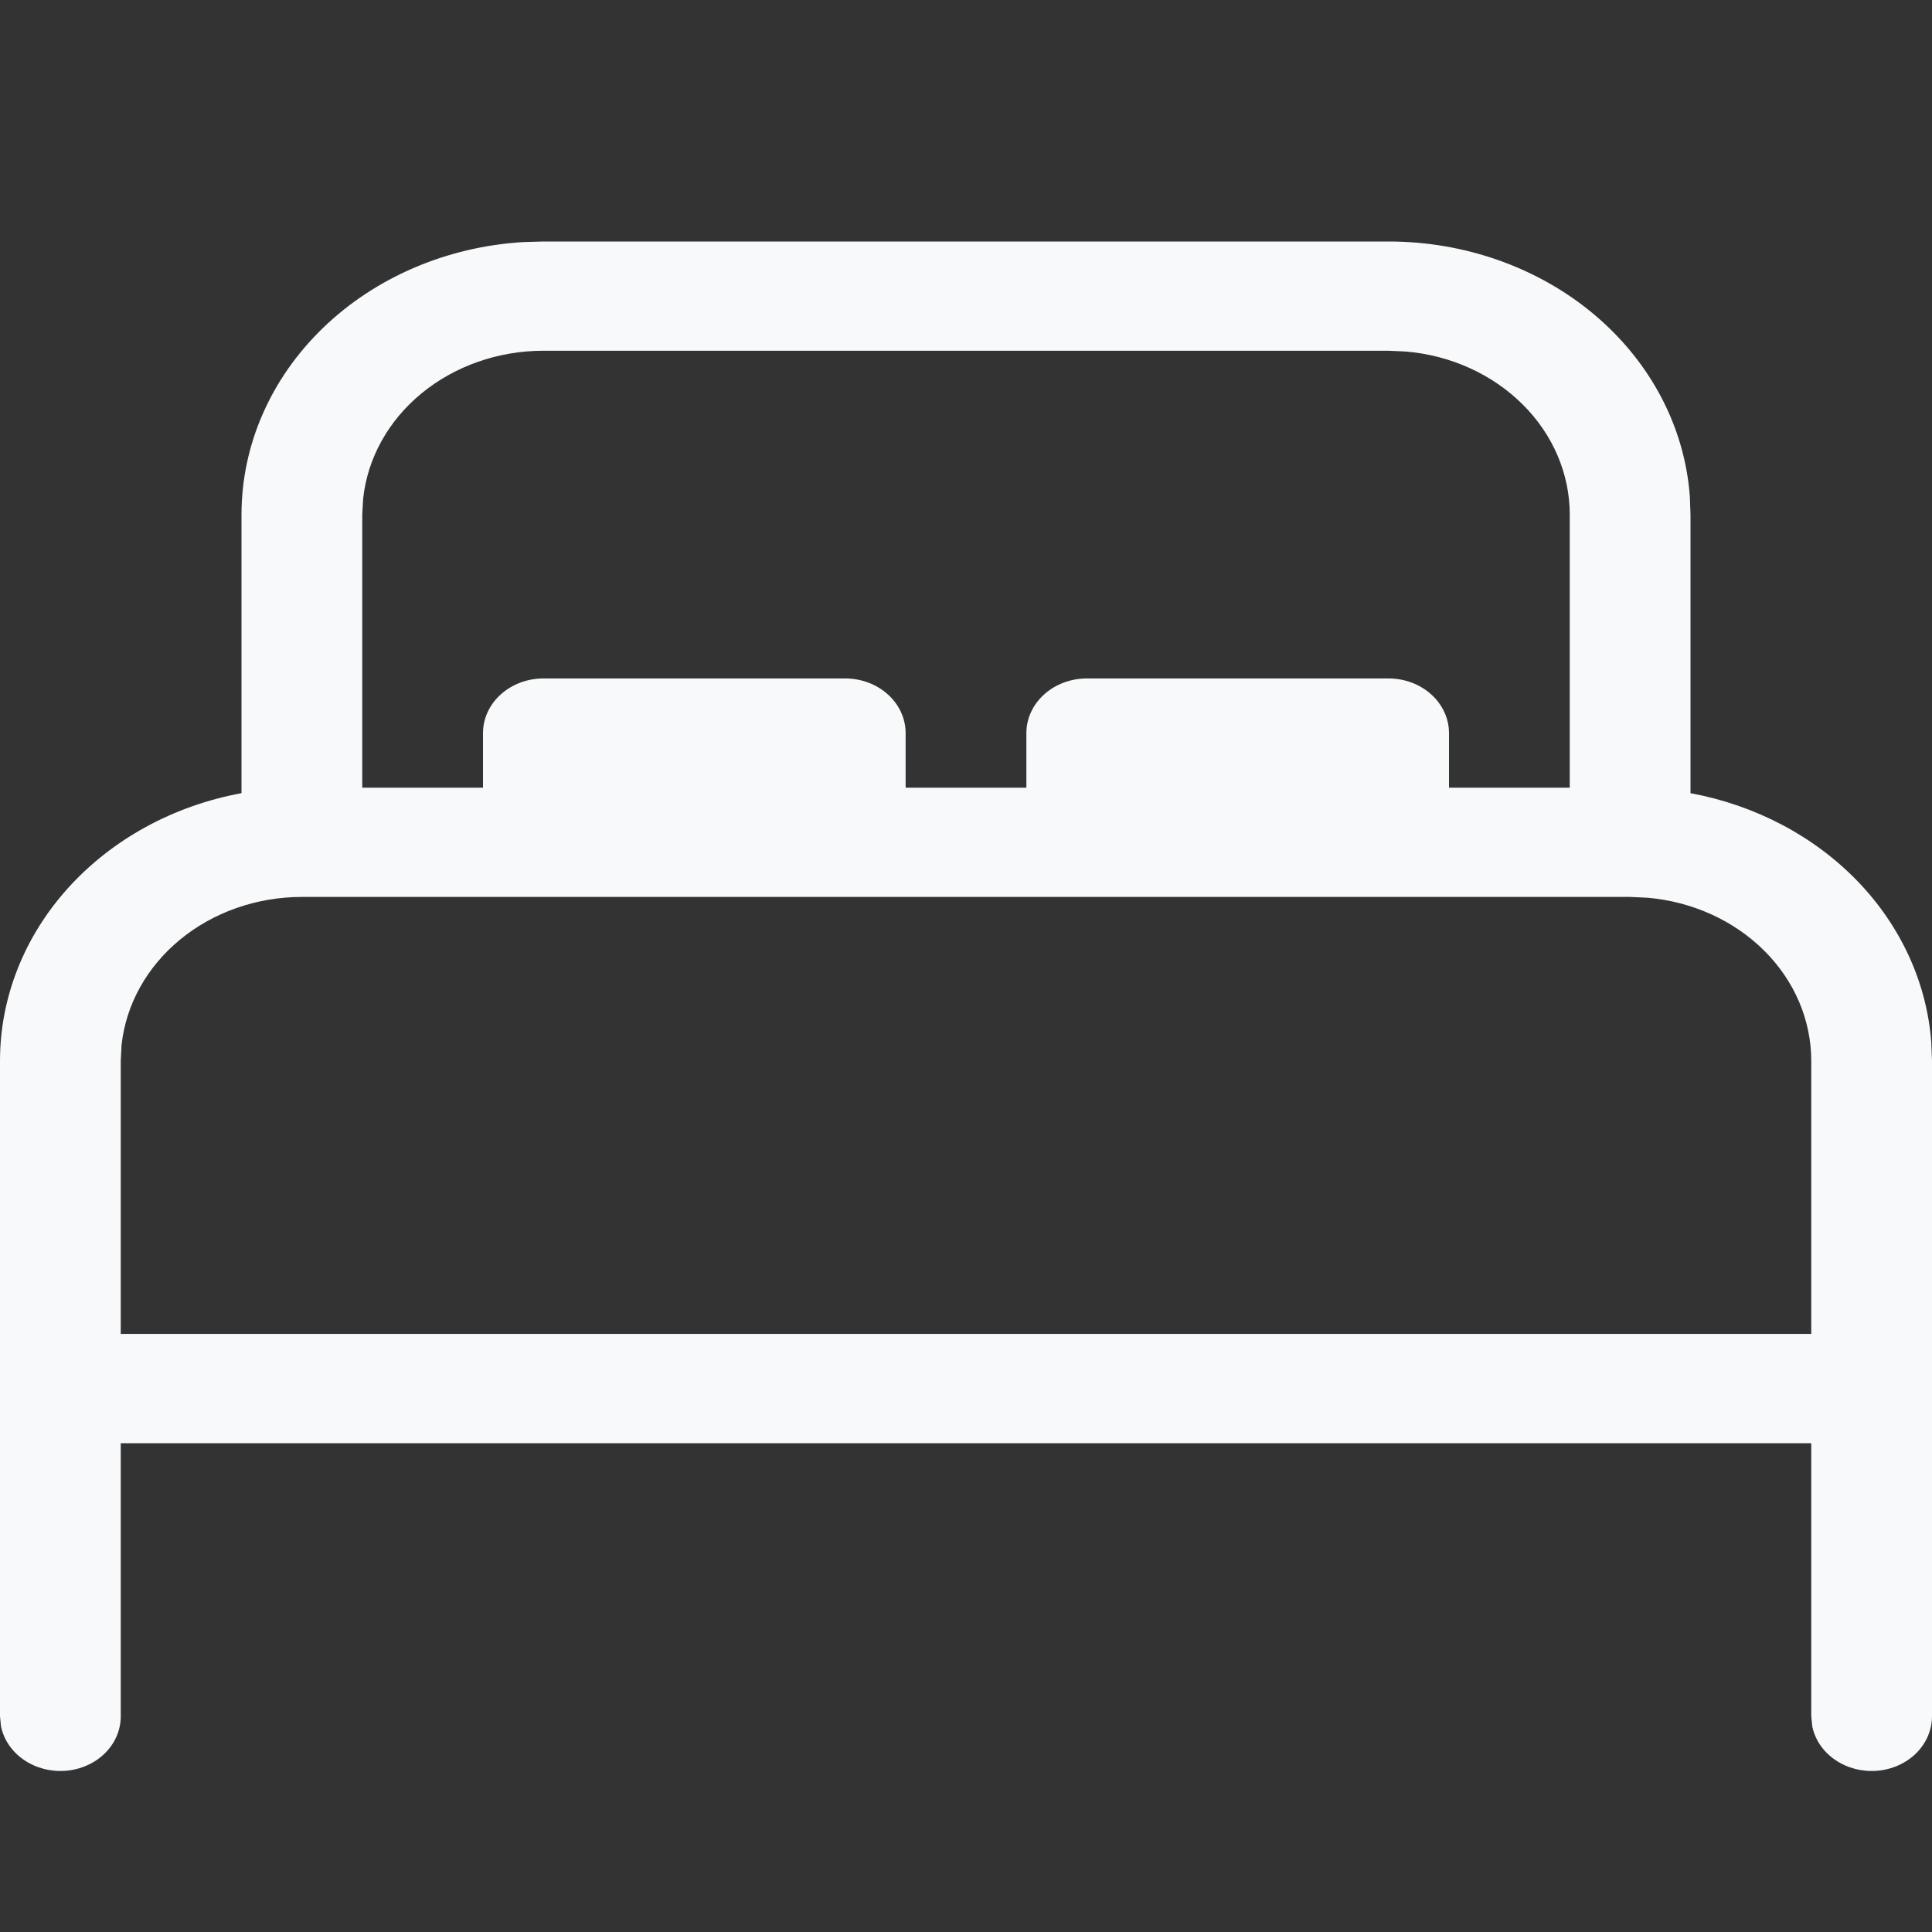 <svg width="24" height="24" viewBox="0 0 24 24" fill="none" xmlns="http://www.w3.org/2000/svg">
<rect x="0" y="0" width="24" height="24" fill="#333333" stroke="none"/>
<path d="M17.25 3C18.202 3 19.119 3.327 19.814 3.916C20.509 4.505 20.93 5.311 20.992 6.17L21 6.393V9.853C21.804 10.002 22.532 10.385 23.072 10.943C23.612 11.502 23.935 12.205 23.991 12.946L24 13.178V21.32C24 21.49 23.93 21.653 23.804 21.779C23.678 21.904 23.504 21.982 23.318 21.997C23.131 22.012 22.945 21.964 22.796 21.861C22.647 21.759 22.545 21.609 22.512 21.442L22.5 21.32V17.928H1.5V21.32C1.5 21.49 1.431 21.653 1.304 21.779C1.178 21.904 1.004 21.982 0.818 21.997C0.631 22.012 0.445 21.964 0.296 21.861C0.147 21.759 0.045 21.609 0.012 21.442L7.81713e-08 21.32V13.178C-0 12.396 0.298 11.638 0.845 11.032C1.392 10.426 2.153 10.009 3 9.853V6.393C3 5.531 3.362 4.702 4.013 4.073C4.663 3.445 5.554 3.063 6.504 3.007L6.75 3H17.25ZM20.25 11.142H3.75C3.191 11.142 2.652 11.331 2.238 11.671C1.824 12.011 1.565 12.478 1.51 12.981L1.5 13.178V16.57H22.5V13.178C22.5 12.672 22.292 12.184 21.916 11.81C21.54 11.435 21.024 11.201 20.468 11.152L20.25 11.142ZM17.25 4.357H6.75C6.191 4.357 5.651 4.546 5.237 4.886C4.823 5.226 4.564 5.694 4.511 6.197L4.5 6.393V9.785H6V9.107C6 8.927 6.079 8.754 6.22 8.627C6.36 8.5 6.551 8.428 6.75 8.428H10.5C10.699 8.428 10.89 8.5 11.03 8.627C11.171 8.754 11.25 8.927 11.25 9.107V9.785H12.75V9.107C12.75 8.927 12.829 8.754 12.97 8.627C13.11 8.5 13.301 8.428 13.5 8.428H17.25C17.449 8.428 17.64 8.5 17.78 8.627C17.921 8.754 18 8.927 18 9.107V9.785H19.5V6.393C19.5 5.887 19.292 5.399 18.916 5.025C18.54 4.65 18.024 4.415 17.468 4.367L17.25 4.357Z" fill="#F8F9FA"/>
</svg>
